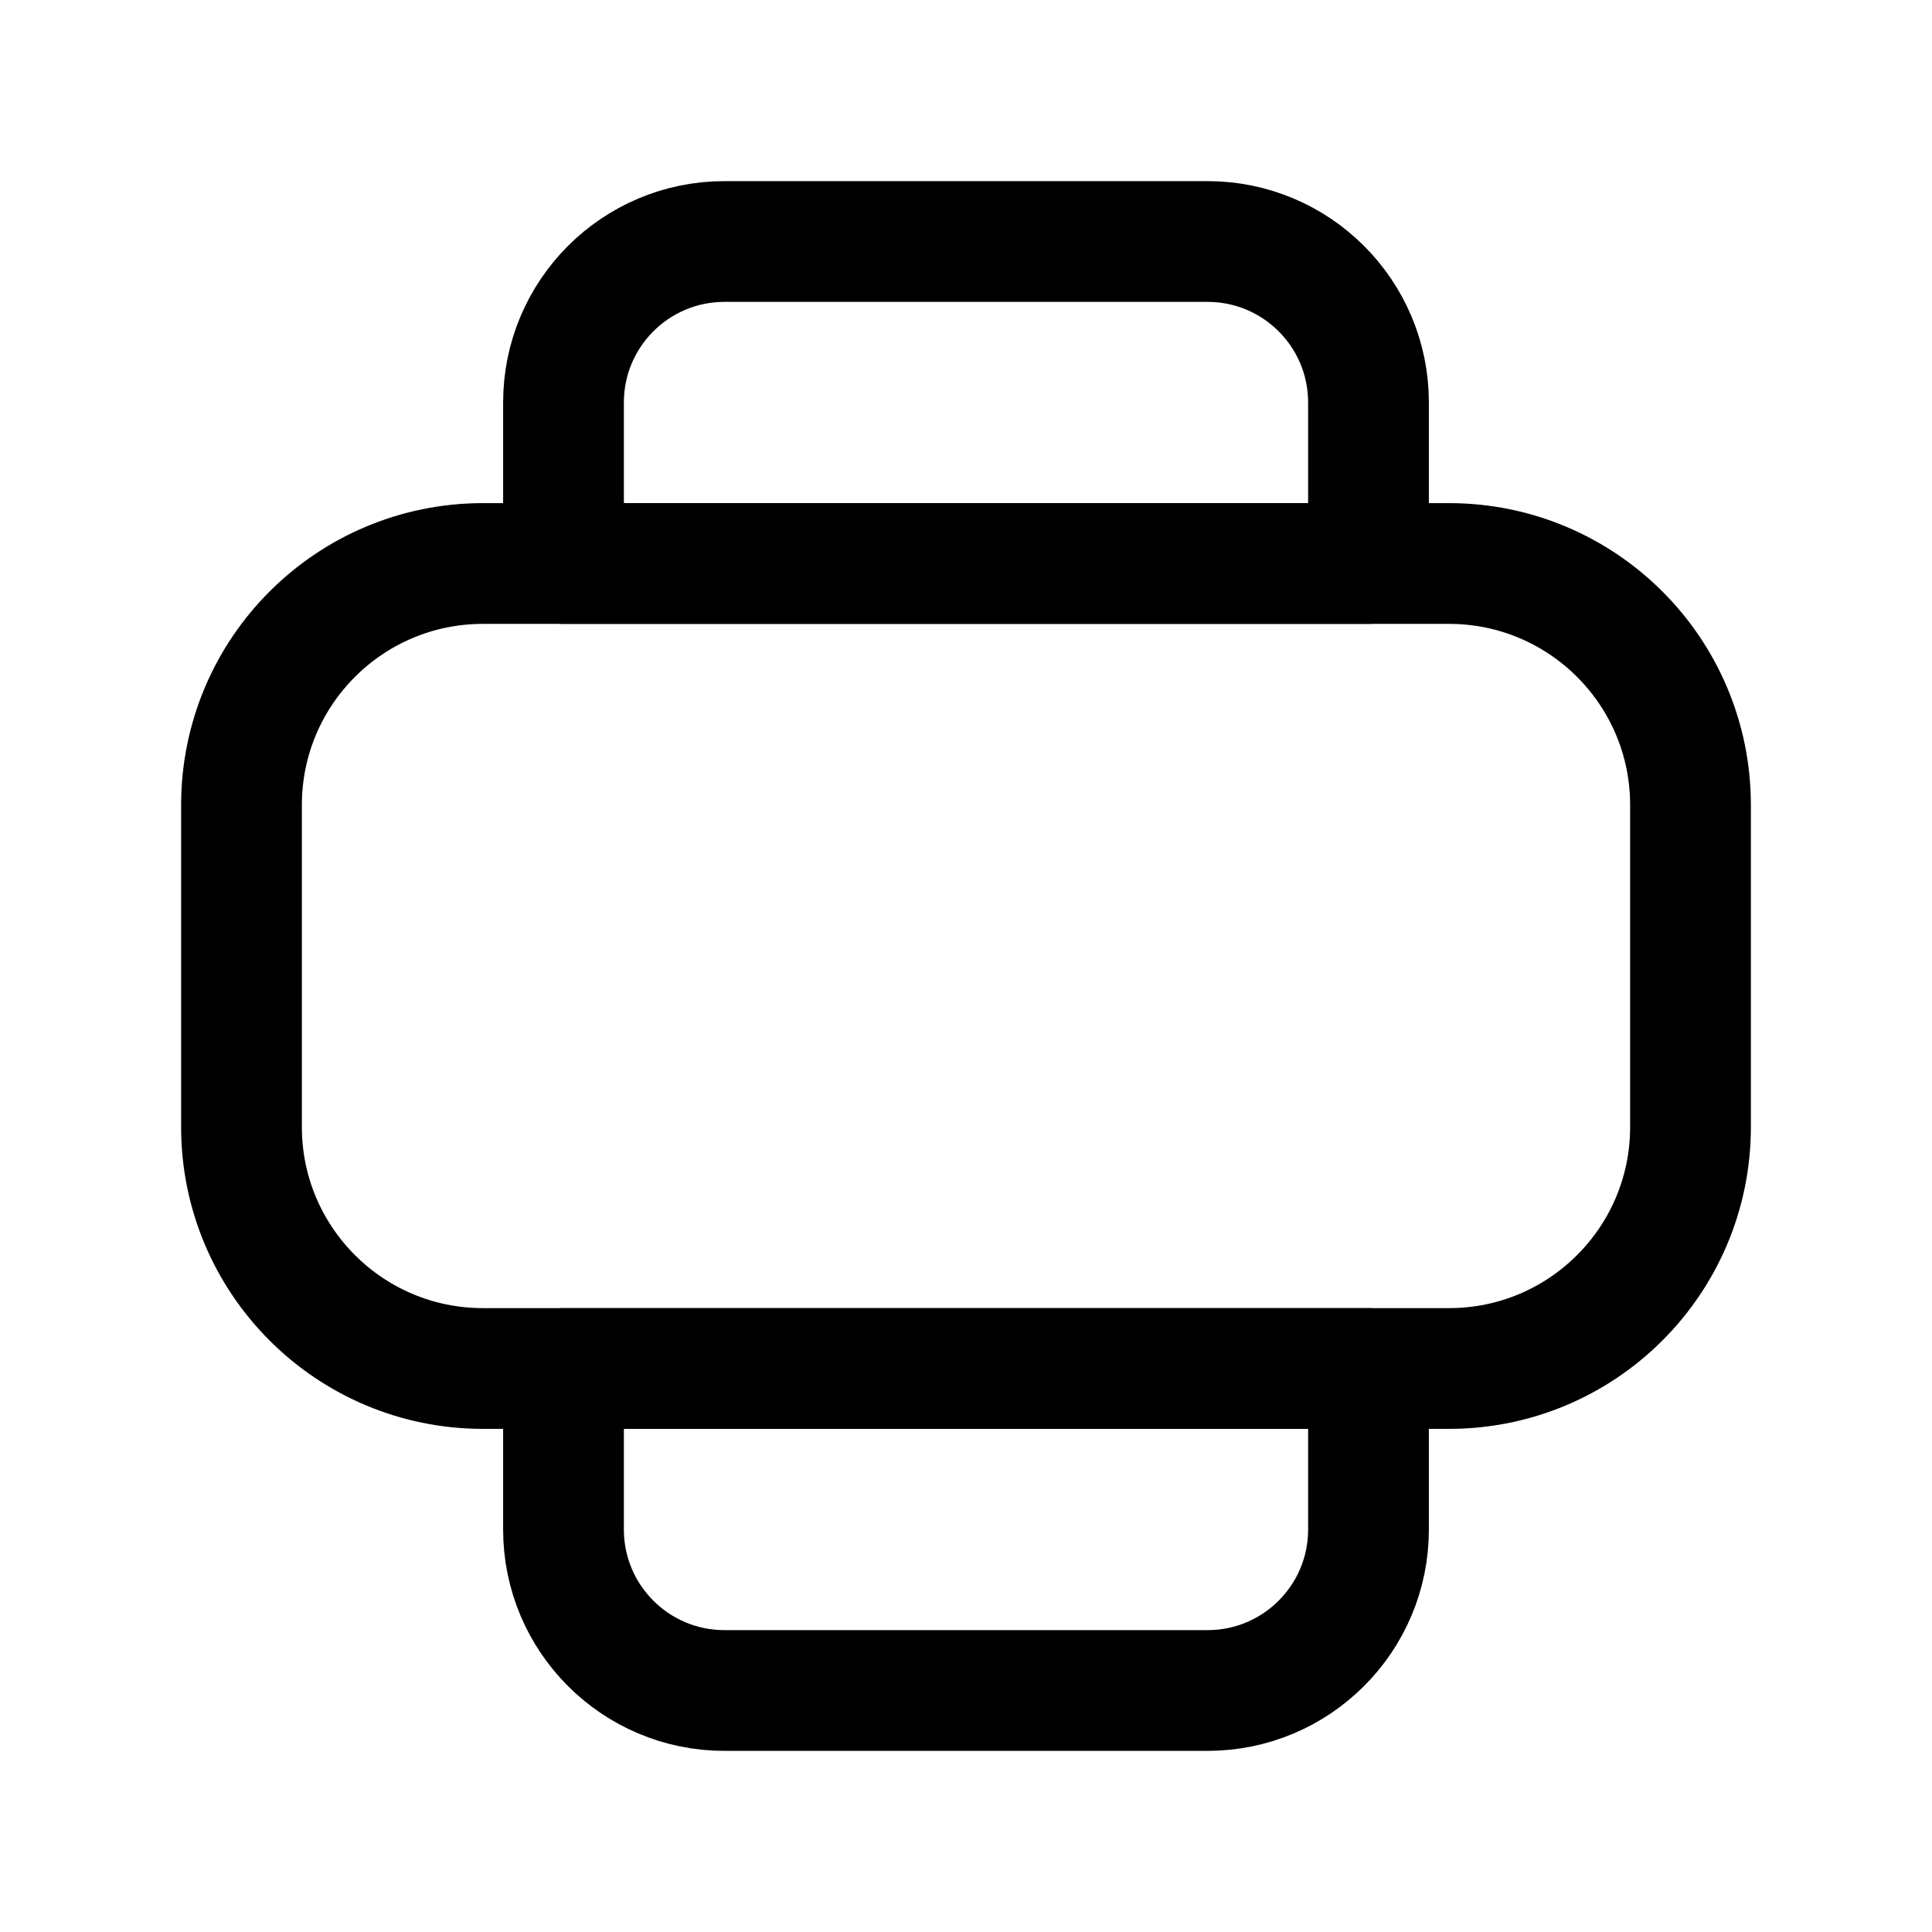<svg width="24" height="24" viewBox="0 0 24 24" fill="none" xmlns="http://www.w3.org/2000/svg">
<path d="M18 7C19.657 7 21 8.343 21 10V14C21 15.657 19.657 17 18 17L6 17C4.343 17 3 15.657 3 14L3 10C3 8.343 4.343 7 6 7L18 7Z" stroke="currentColor" stroke-width="1.5" stroke-linejoin="round"/>
<path d="M17 17V19C17 20.105 16.105 21 15 21H9C7.895 21 7 20.105 7 19L7 17L17 17Z" stroke="currentColor" stroke-width="1.5" stroke-linejoin="round"/>
<path d="M7 7V5C7 3.895 7.895 3 9 3L15 3C16.105 3 17 3.895 17 5L17 7L7 7Z" stroke="currentColor" stroke-width="1.5" stroke-linejoin="round"/>
</svg>
